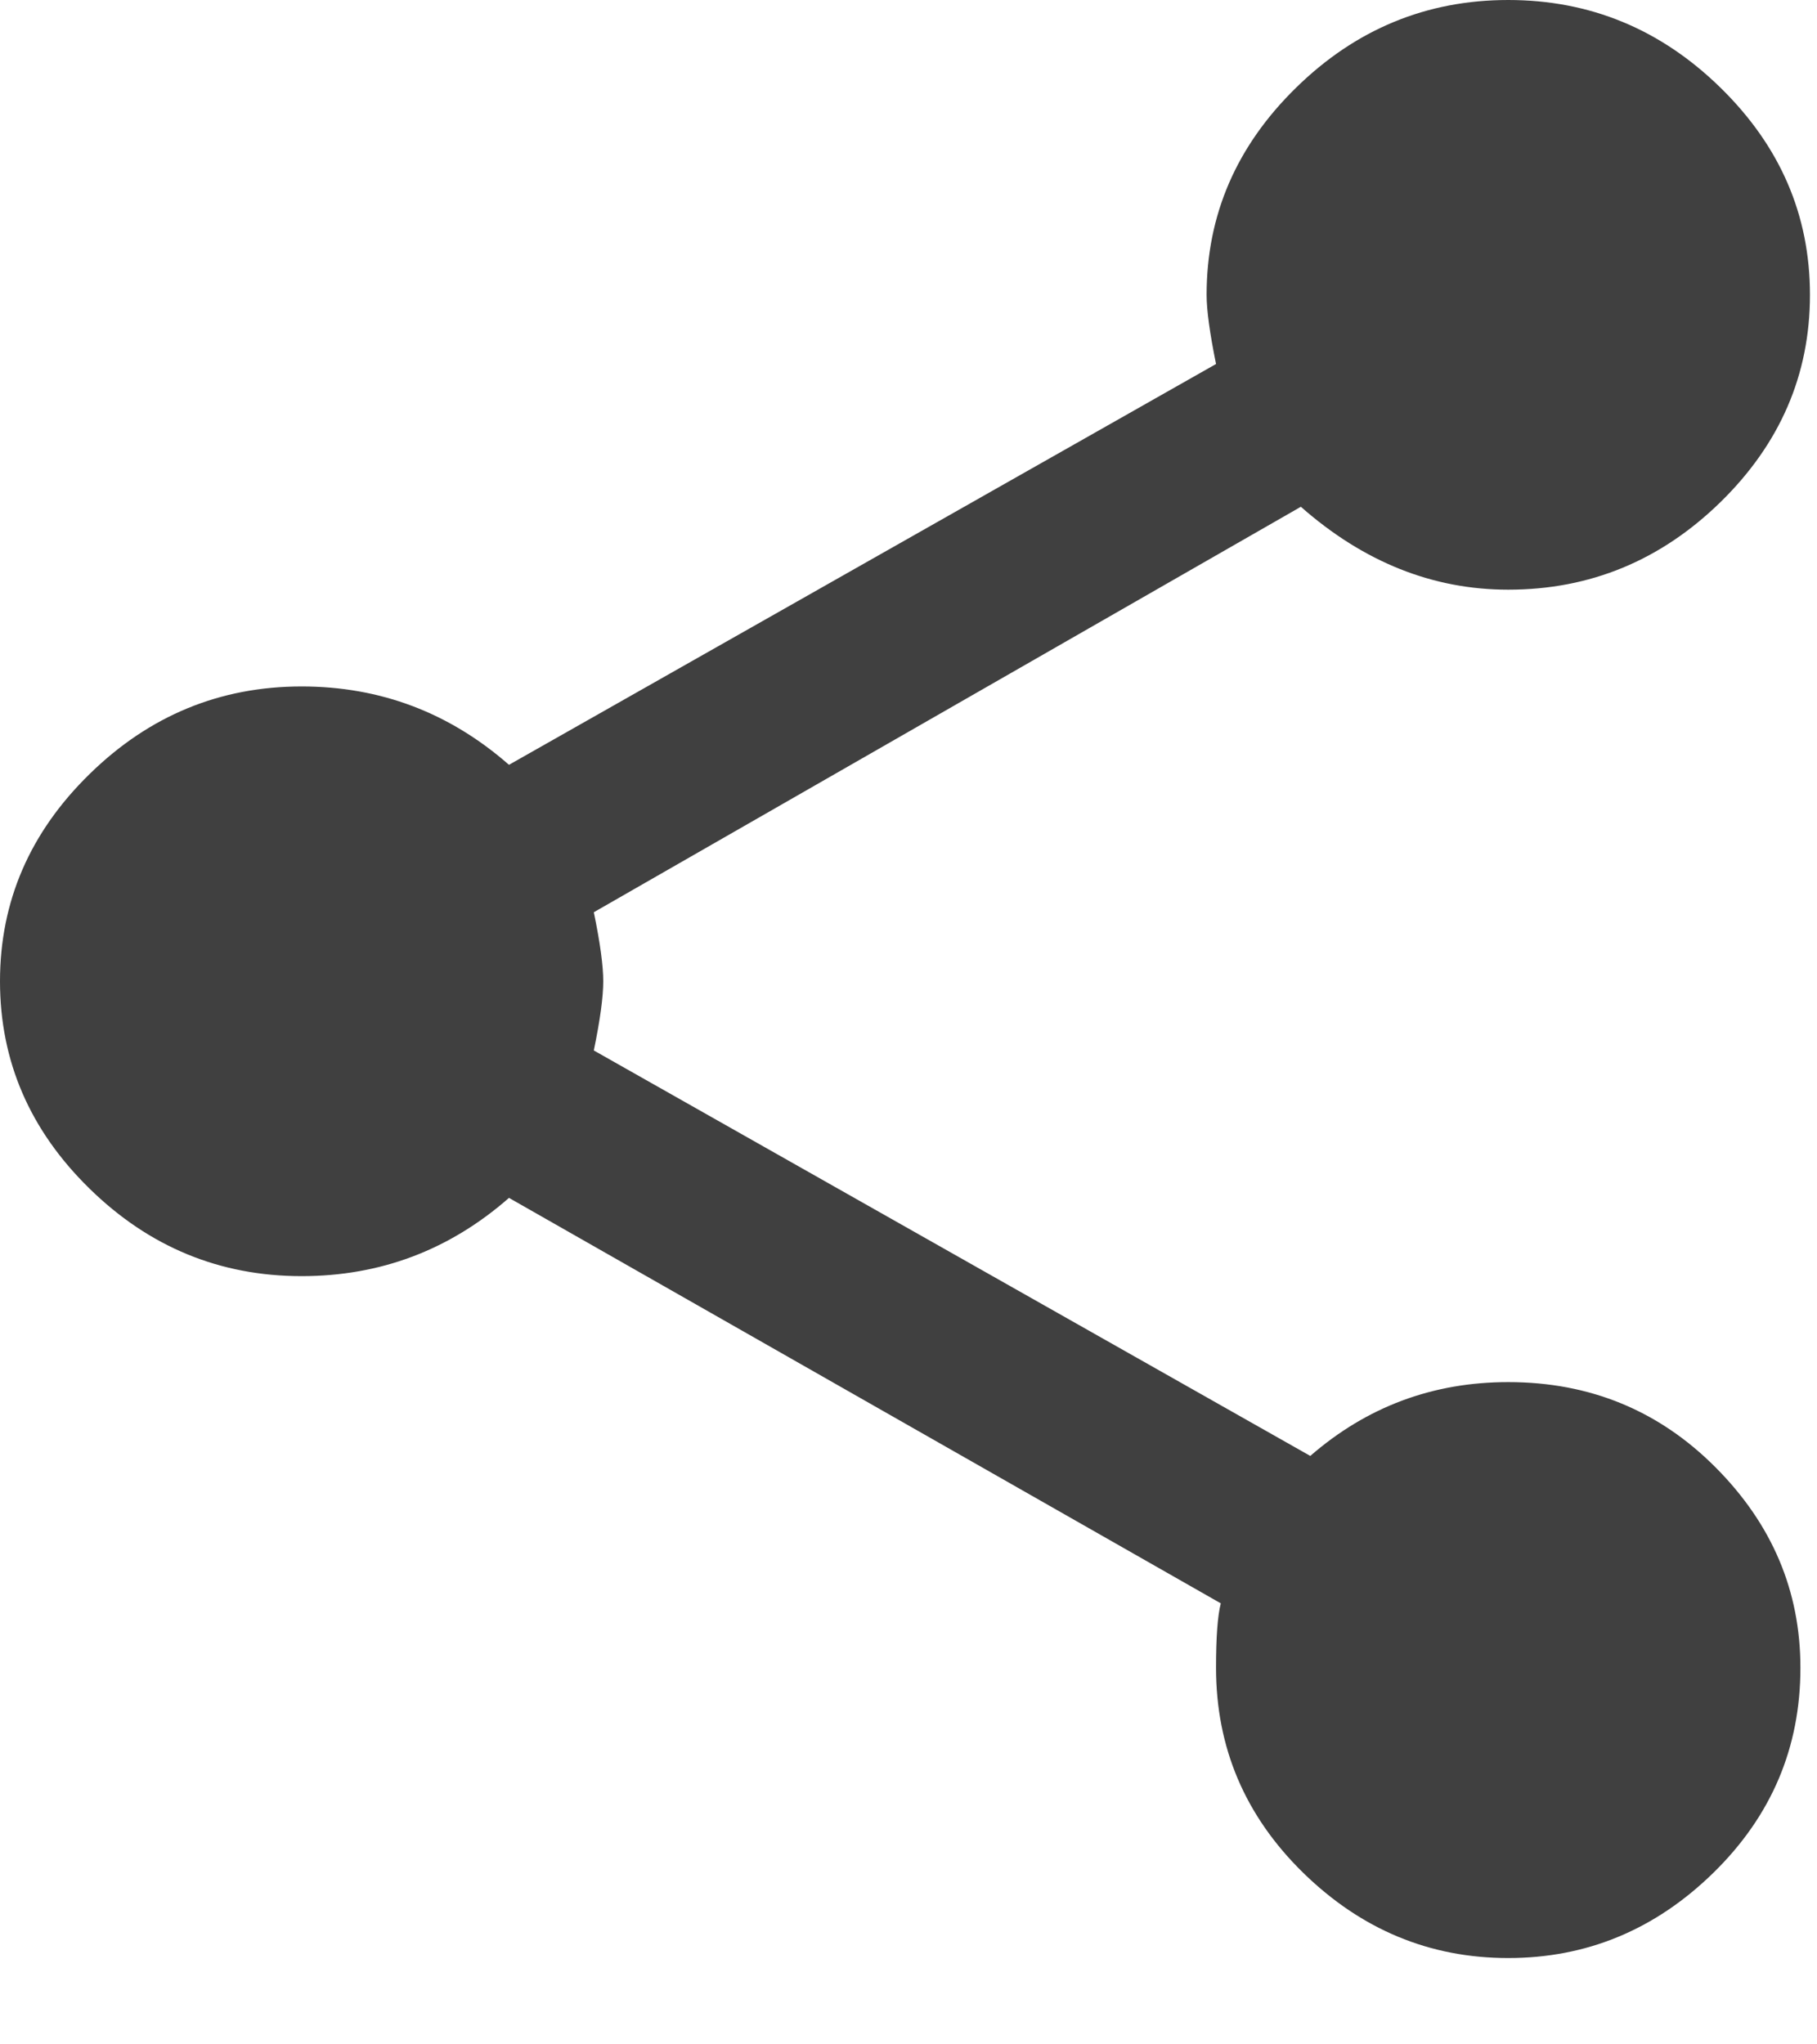 <?xml version="1.0" encoding="UTF-8"?>
<svg width="16px" height="18px" viewBox="0 0 16 18" version="1.1" xmlns="http://www.w3.org/2000/svg" xmlns:xlink="http://www.w3.org/1999/xlink">
    <!-- Generator: Sketch 48.1 (47250) - http://www.bohemiancoding.com/sketch -->
    <title>share</title>
    <desc>Created with Sketch.</desc>
    <defs></defs>
    <g id="Page-1" stroke="none" stroke-width="1" fill="none" fill-rule="evenodd">
        <g id="license-plate-of-big-data-table-page" transform="translate(-1144, -24)">
            <g id="page-actions" transform="translate(875, 20)">
                <g id="share" transform="translate(265, 0)">
                    <rect id="Rectangle-17-Copy-2" x="0" y="0" width="24" height="24"></rect>
                    <path d="M17.281,16.169 C18.001,16.169 18.609,16.42 19.107,16.92 C19.605,17.42 19.854,18.008 19.854,18.684 C19.854,19.388 19.599,19.989 19.087,20.49 C18.575,20.99 17.973,21.24 17.281,21.24 C16.59,21.24 15.988,20.99 15.476,20.49 C14.964,19.989 14.708,19.388 14.708,18.684 C14.708,18.414 14.722,18.225 14.75,18.117 L8.482,14.547 C7.957,15.007 7.348,15.236 6.656,15.236 C5.937,15.236 5.314,14.98 4.789,14.466 C4.263,13.952 4,13.343 4,12.64 C4,11.937 4.263,11.329 4.789,10.815 C5.314,10.301 5.937,10.044 6.656,10.044 C7.348,10.044 7.957,10.274 8.482,10.734 L14.708,7.205 C14.653,6.934 14.625,6.731 14.625,6.596 C14.625,5.893 14.888,5.285 15.414,4.771 C15.939,4.257 16.562,4 17.281,4 C18.001,4 18.623,4.257 19.149,4.771 C19.675,5.285 19.938,5.893 19.938,6.596 C19.938,7.299 19.675,7.908 19.149,8.422 C18.623,8.935 18.001,9.192 17.281,9.192 C16.617,9.192 16.008,8.949 15.455,8.462 L9.229,12.032 C9.285,12.302 9.312,12.505 9.312,12.64 C9.312,12.776 9.285,12.978 9.229,13.249 L15.538,16.819 C16.036,16.386 16.617,16.169 17.281,16.169 Z" id="Shape" fill="#404040" fill-rule="nonzero"></path>
                </g>
            </g>
        </g>
    </g>
</svg>